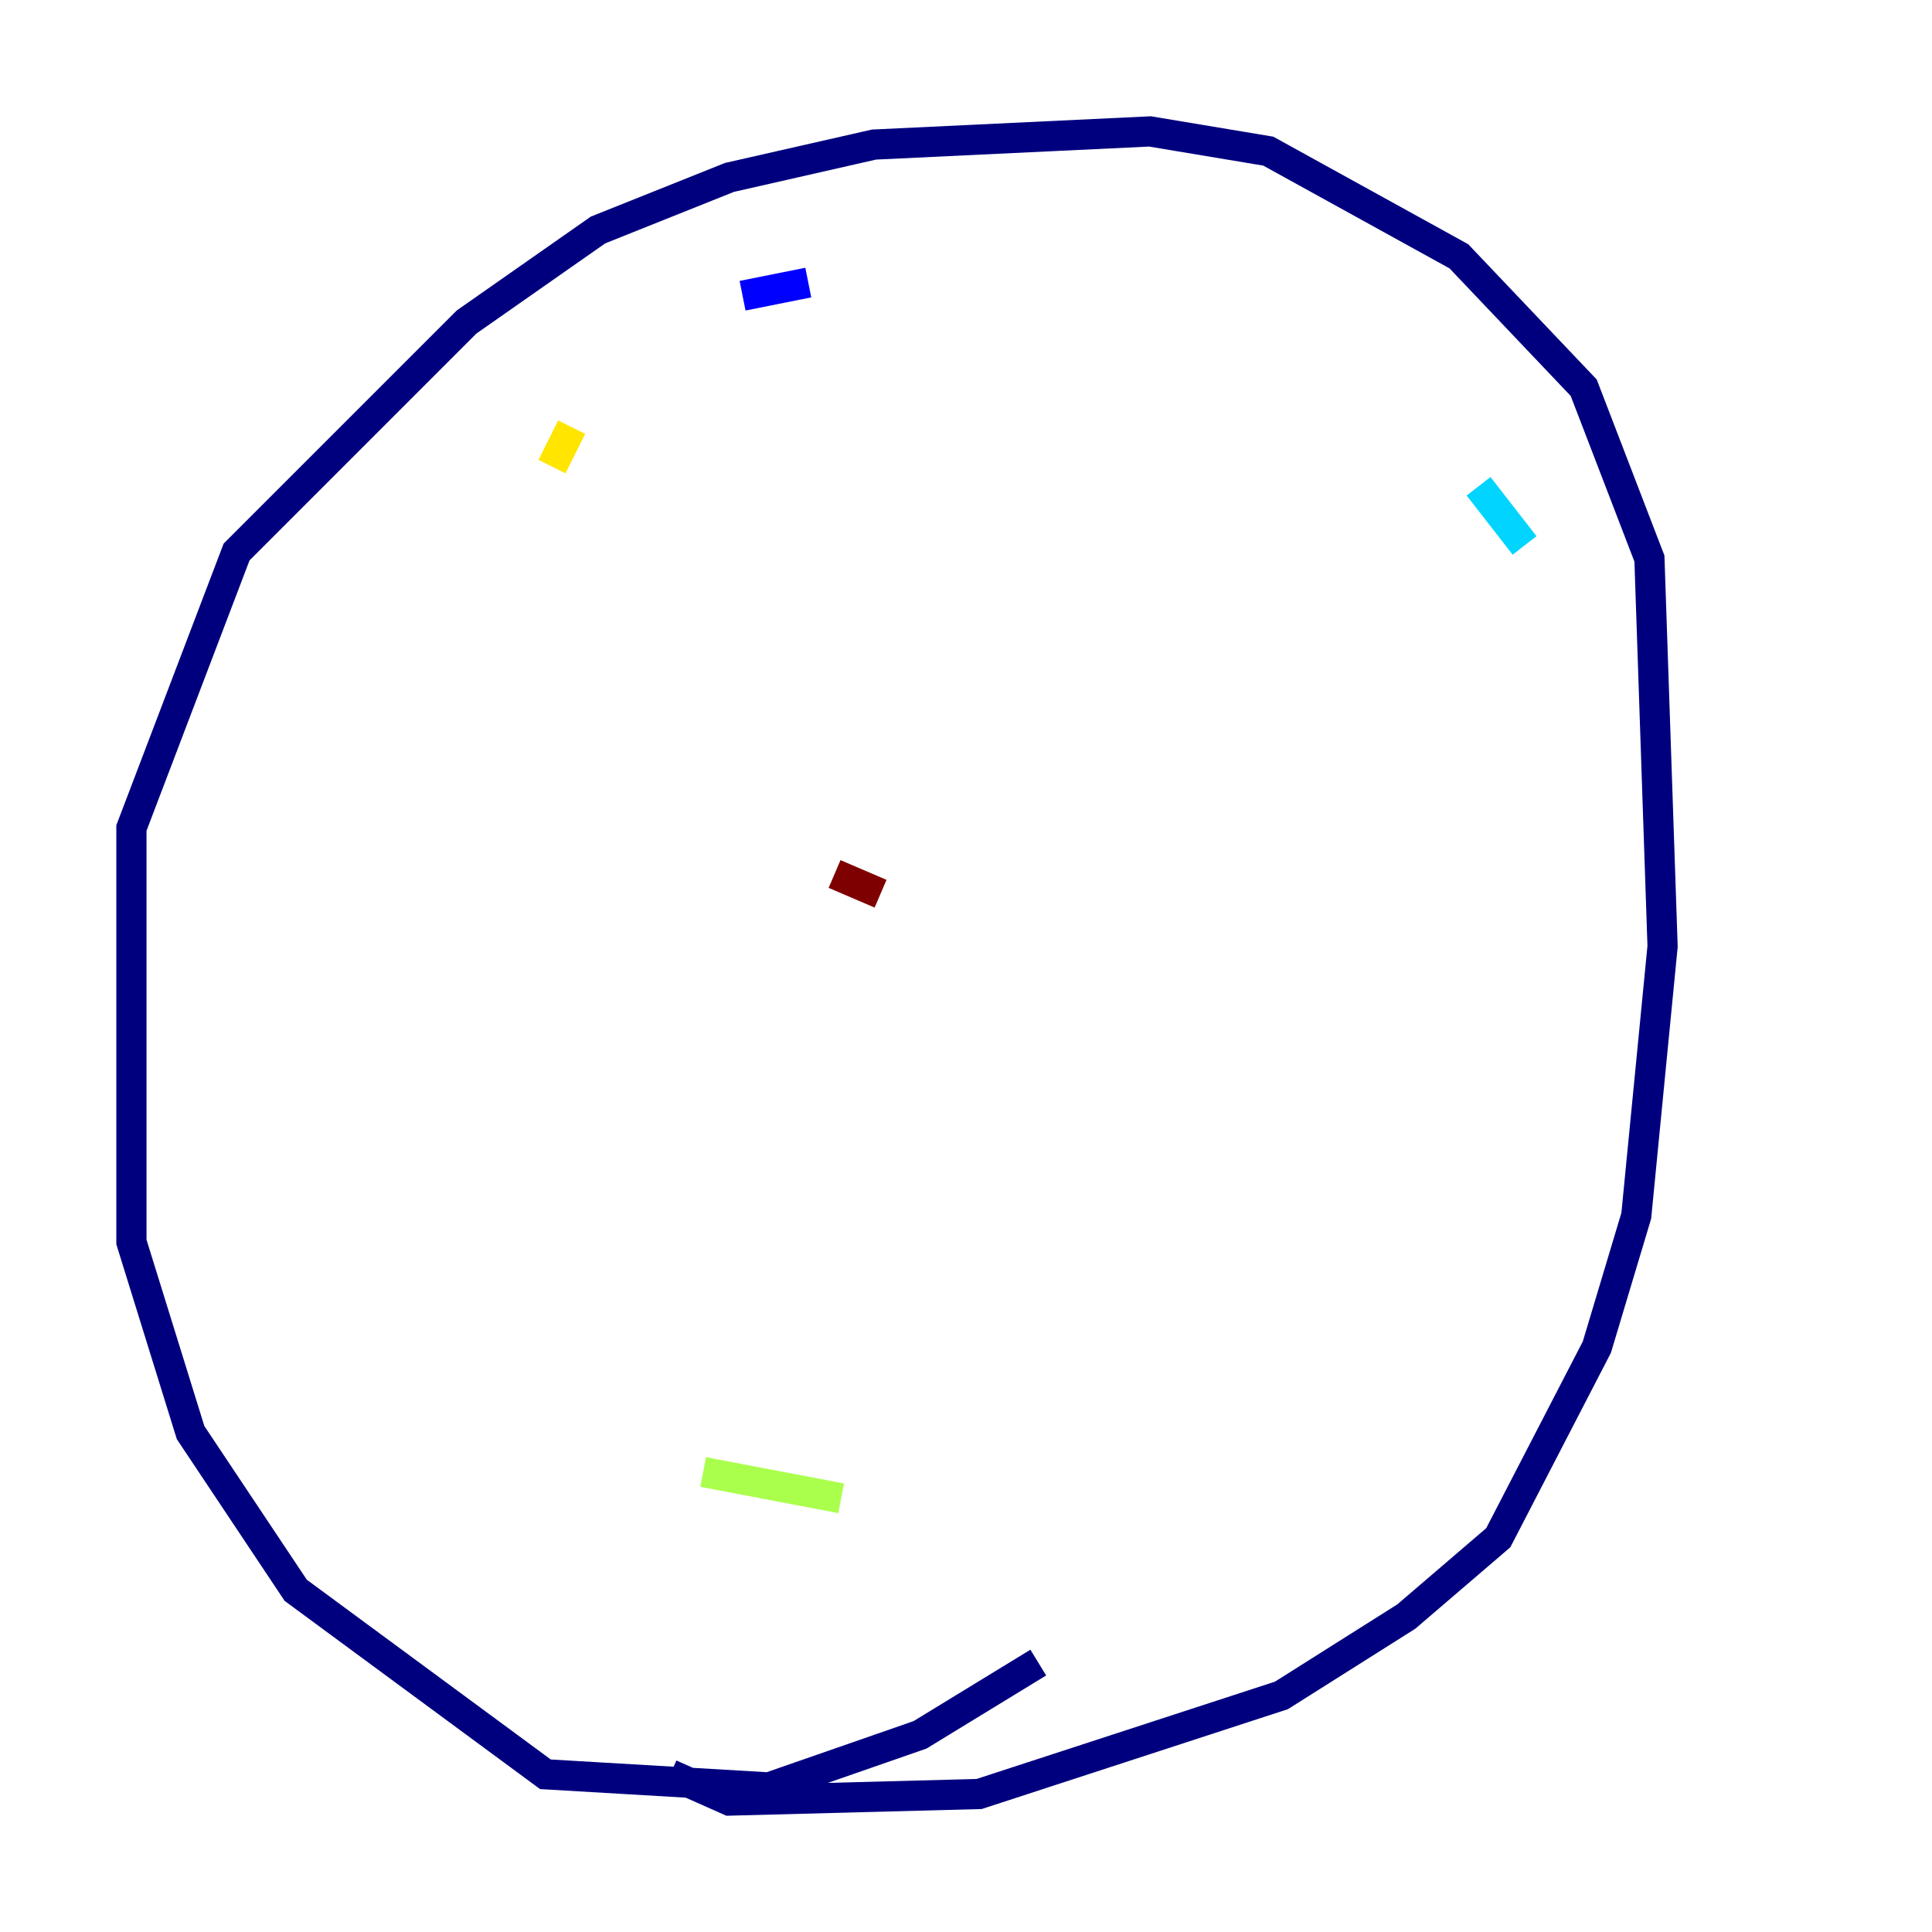 <?xml version="1.0" encoding="utf-8" ?>
<svg baseProfile="tiny" height="128" version="1.2" viewBox="0,0,128,128" width="128" xmlns="http://www.w3.org/2000/svg" xmlns:ev="http://www.w3.org/2001/xml-events" xmlns:xlink="http://www.w3.org/1999/xlink"><defs /><polyline fill="none" points="68.789,110.15 60.952,114.939 50.939,118.422 36.136,117.551 19.592,105.361 12.626,94.912 8.707,82.286 8.707,54.857 15.674,36.571 30.912,21.333 39.619,15.238 48.327,11.755 57.905,9.578 76.191,8.707 84.027,10.014 96.653,16.98 104.925,25.687 109.279,37.007 110.15,62.694 108.408,80.544 105.796,89.252 99.265,101.878 93.17,107.102 84.898,112.326 64.871,118.857 48.327,119.293 44.408,117.551" stroke="#00007f" stroke-width="2" /><polyline fill="none" points="49.197,19.592 53.551,18.721" stroke="#0000fe" stroke-width="2" /><polyline fill="none" points="80.544,17.85 80.544,17.85" stroke="#0060ff" stroke-width="2" /><polyline fill="none" points="97.959,32.218 101.007,36.136" stroke="#00d4ff" stroke-width="2" /><polyline fill="none" points="97.959,89.252 97.959,89.252" stroke="#4cffaa" stroke-width="2" /><polyline fill="none" points="55.728,99.265 46.585,97.524" stroke="#aaff4c" stroke-width="2" /><polyline fill="none" points="36.571,30.912 37.878,28.299" stroke="#ffe500" stroke-width="2" /><polyline fill="none" points="68.354,23.51 68.354,23.51" stroke="#ff7a00" stroke-width="2" /><polyline fill="none" points="70.531,53.551 70.531,53.551" stroke="#fe1200" stroke-width="2" /><polyline fill="none" points="58.34,59.211 55.292,57.905" stroke="#7f0000" stroke-width="2" /></svg>